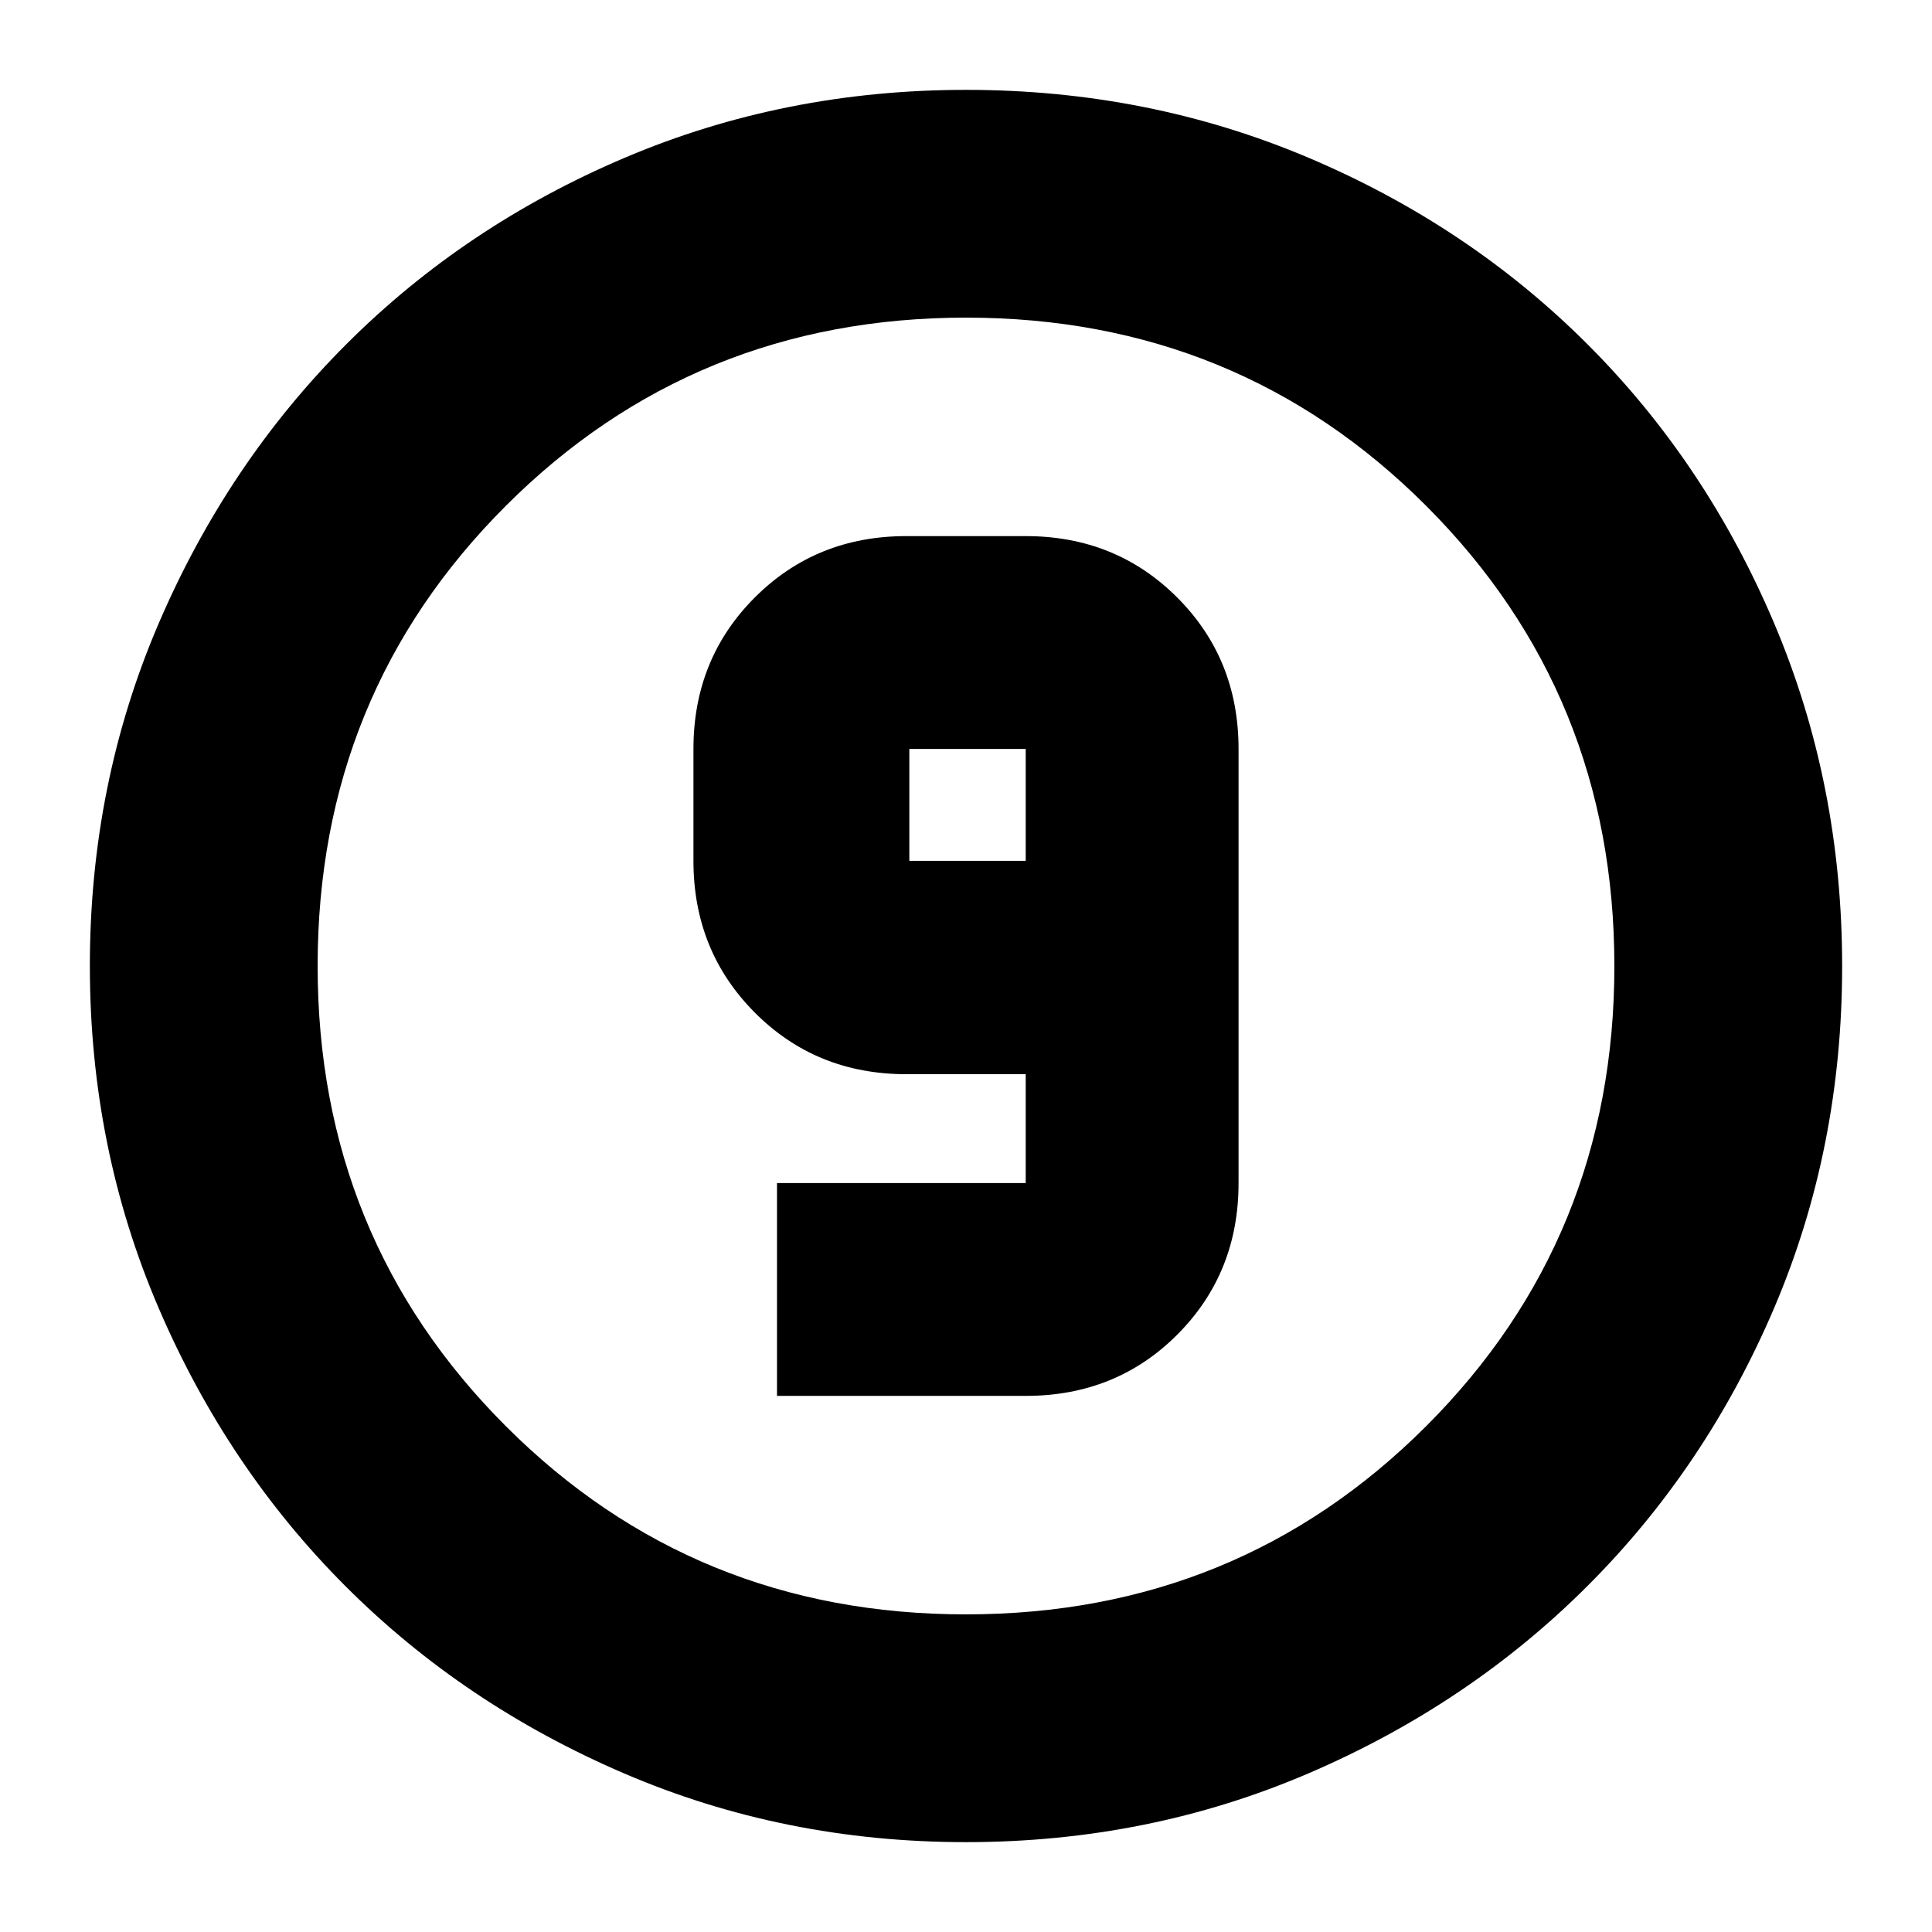 <svg xmlns="http://www.w3.org/2000/svg" height="24" viewBox="0 -960 960 960" width="24"><path d="M480-44.65q-90.36 0-169.91-34.16-79.56-34.16-138.34-92.94T78.81-310.09Q44.65-389.64 44.65-480q0-90.61 34.22-170.27 34.22-79.66 93.14-138.61 58.92-58.94 138.33-92.7 79.42-33.77 169.66-33.77 90.6 0 170.27 33.76 79.66 33.76 138.61 92.71 58.95 58.95 92.71 138.64 33.76 79.69 33.76 170.32 0 90.64-33.77 169.81-33.76 79.18-92.7 138.1-58.95 58.92-138.61 93.14Q570.61-44.65 480-44.65Zm-.05-113.18q135.13 0 228.68-93.49 93.54-93.49 93.54-228.63 0-135.13-93.49-228.68-93.49-93.54-228.63-93.54-135.13 0-228.68 93.49-93.54 93.49-93.54 228.63 0 135.13 93.49 228.68 93.49 93.54 228.63 93.54ZM480-480Zm-93.91 213.61h123.58q44.96 0 75.36-30.49 30.4-30.5 30.4-75.27v-215.7q0-44.77-30.49-75.27-30.49-30.49-75.27-30.49h-59.34q-44.78 0-75.27 30.49-30.49 30.5-30.49 75.27v55.61q0 44.78 30.49 75.39t75.27 30.61h59.34v54.09H386.09v105.76Zm123.58-265.85h-57.82v-55.61h57.82v55.61Z"/></svg>